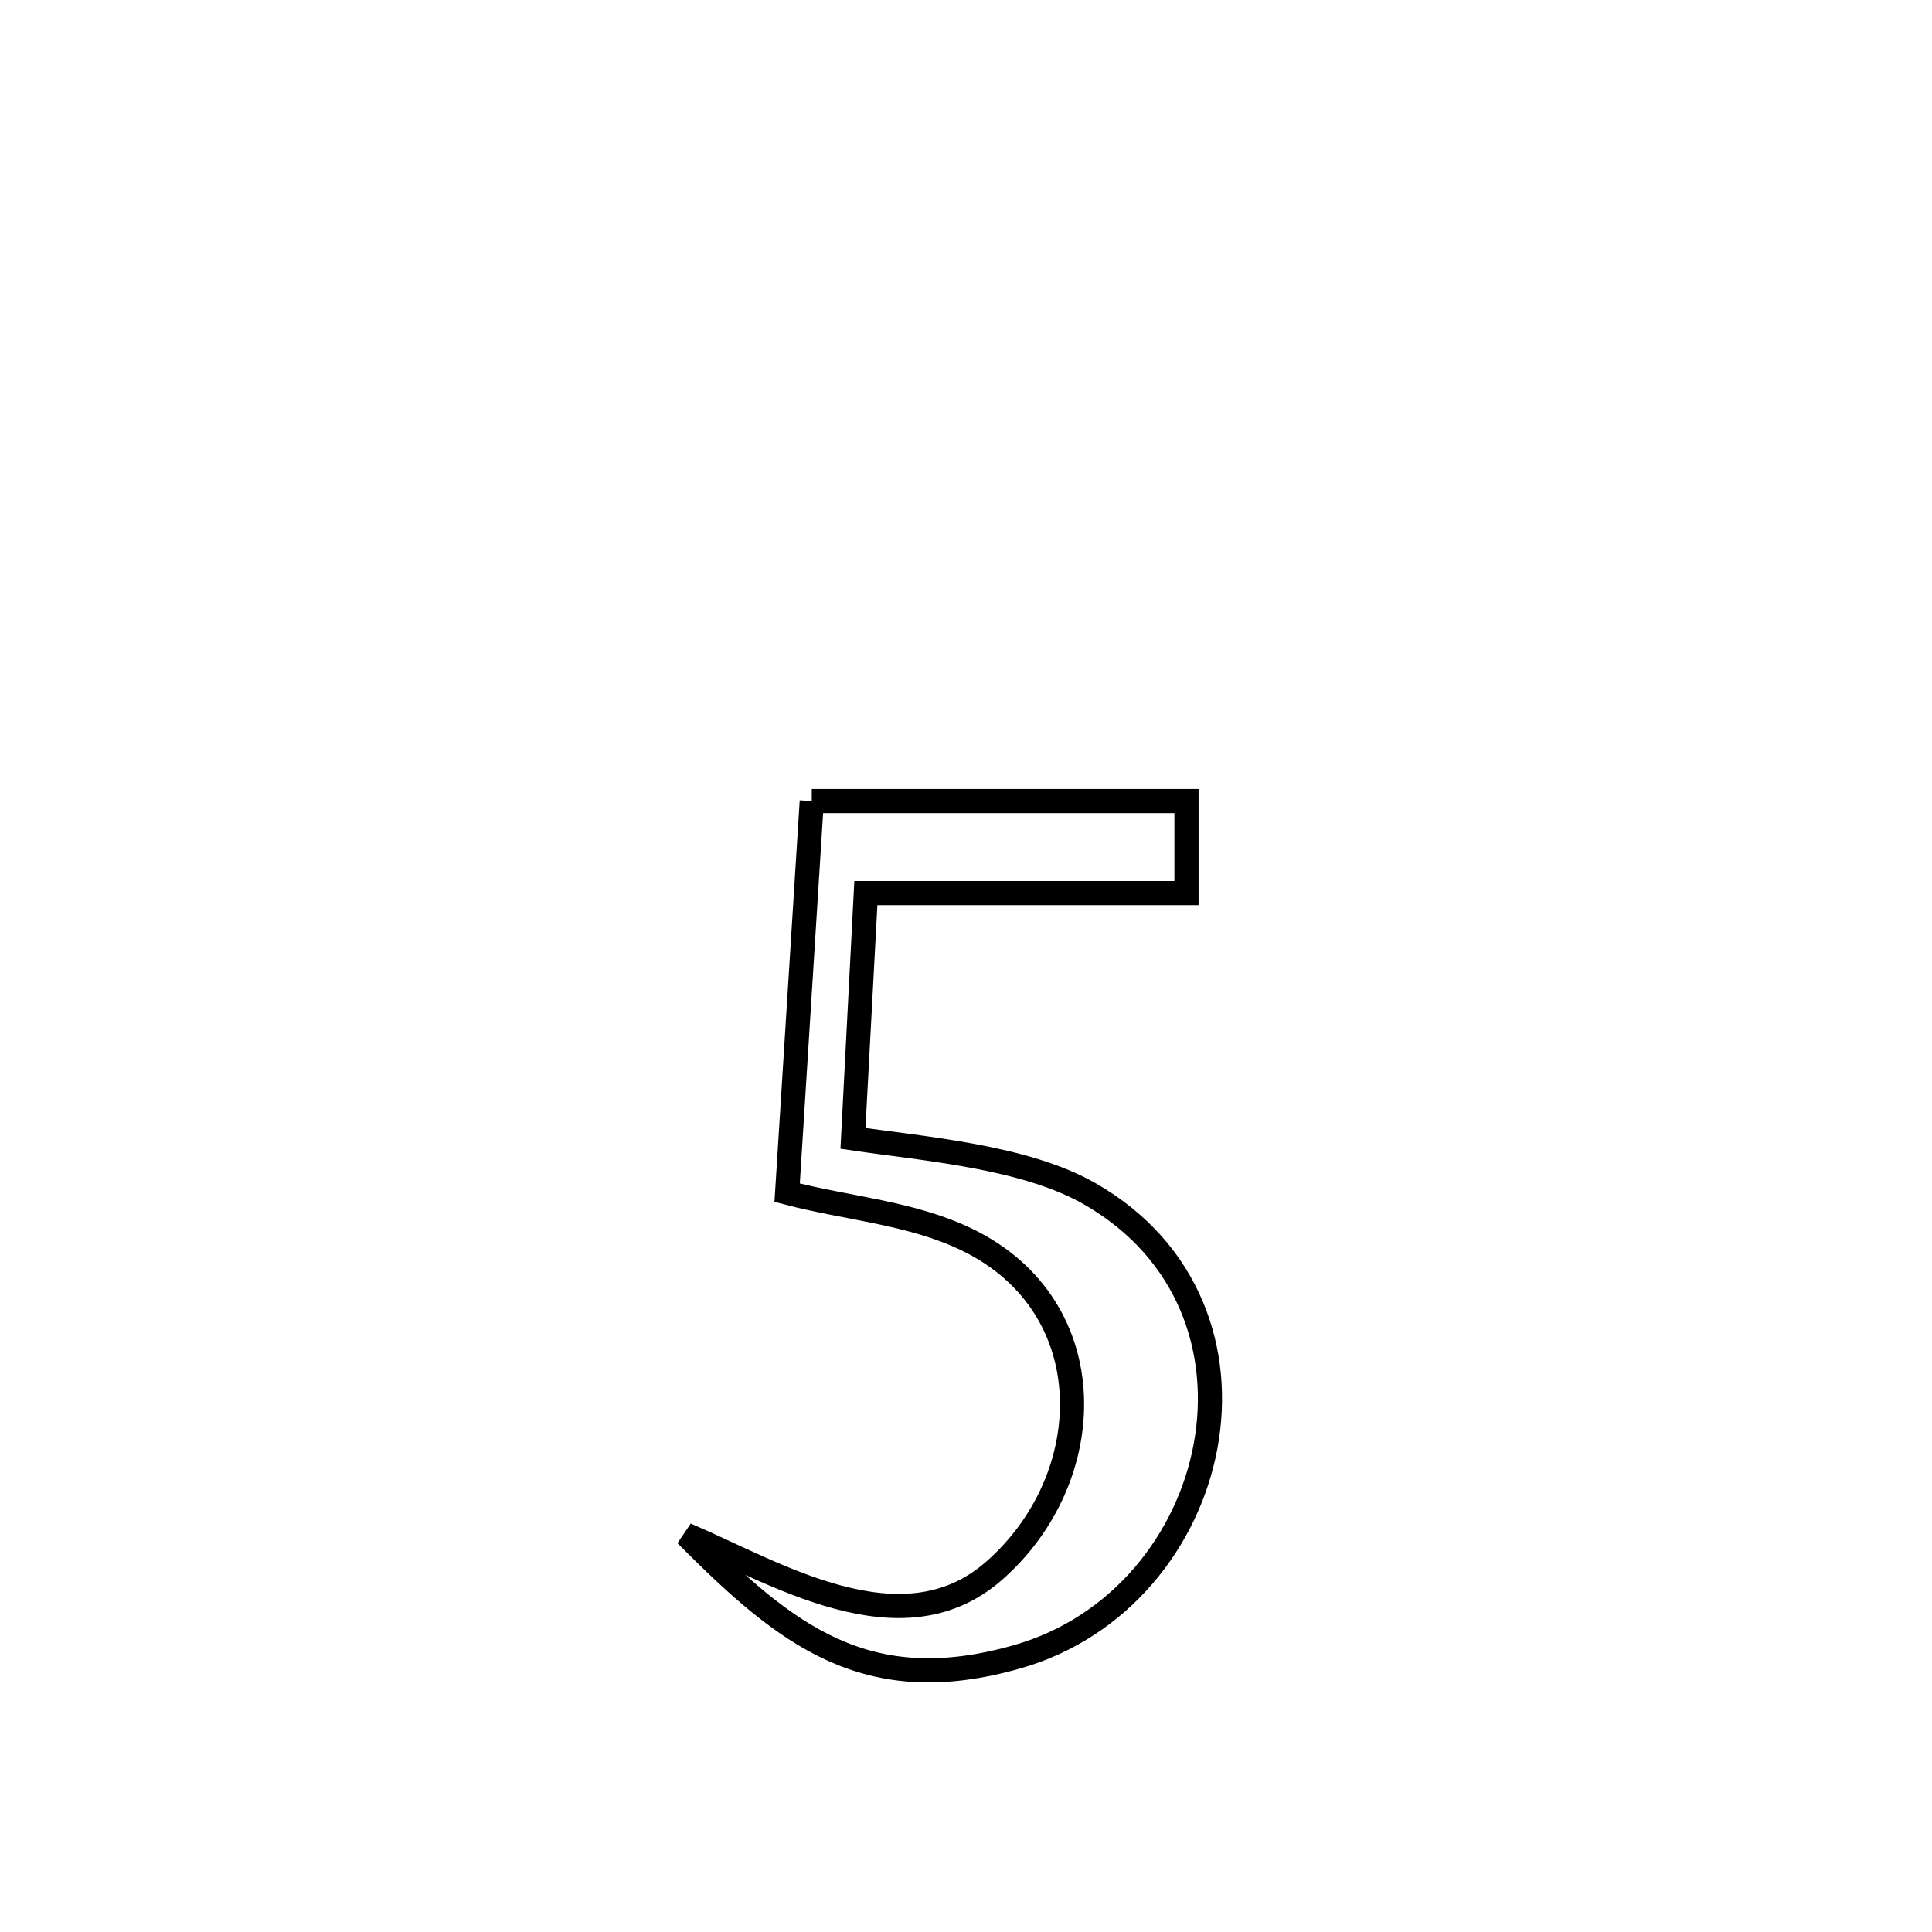 <svg xmlns="http://www.w3.org/2000/svg" viewBox="0.0 0.0 24.0 24.0" height="200px" width="200px"><path fill="none" stroke="black" stroke-width=".3" stroke-opacity="1.0"  filling="0" d="M10.084 9.951 L10.084 9.951 C11.636 9.951 13.188 9.951 14.739 9.951 L14.739 9.951 C14.739 10.332 14.739 10.713 14.739 11.094 L14.739 11.094 C13.412 11.094 12.085 11.094 10.757 11.094 L10.757 11.094 C10.756 11.119 10.595 14.106 10.594 14.141 L10.594 14.141 C11.473 14.271 12.731 14.366 13.54 14.831 C16.018 16.253 15.191 19.848 12.642 20.579 C10.761 21.119 9.762 20.312 8.522 19.064 L8.522 19.064 C9.615 19.529 11.195 20.52 12.344 19.517 C13.667 18.362 13.717 16.233 12.024 15.405 C11.329 15.064 10.527 15.013 9.778 14.816 L9.778 14.816 C9.88 13.195 9.982 11.573 10.084 9.951 L10.084 9.951"></path></svg>